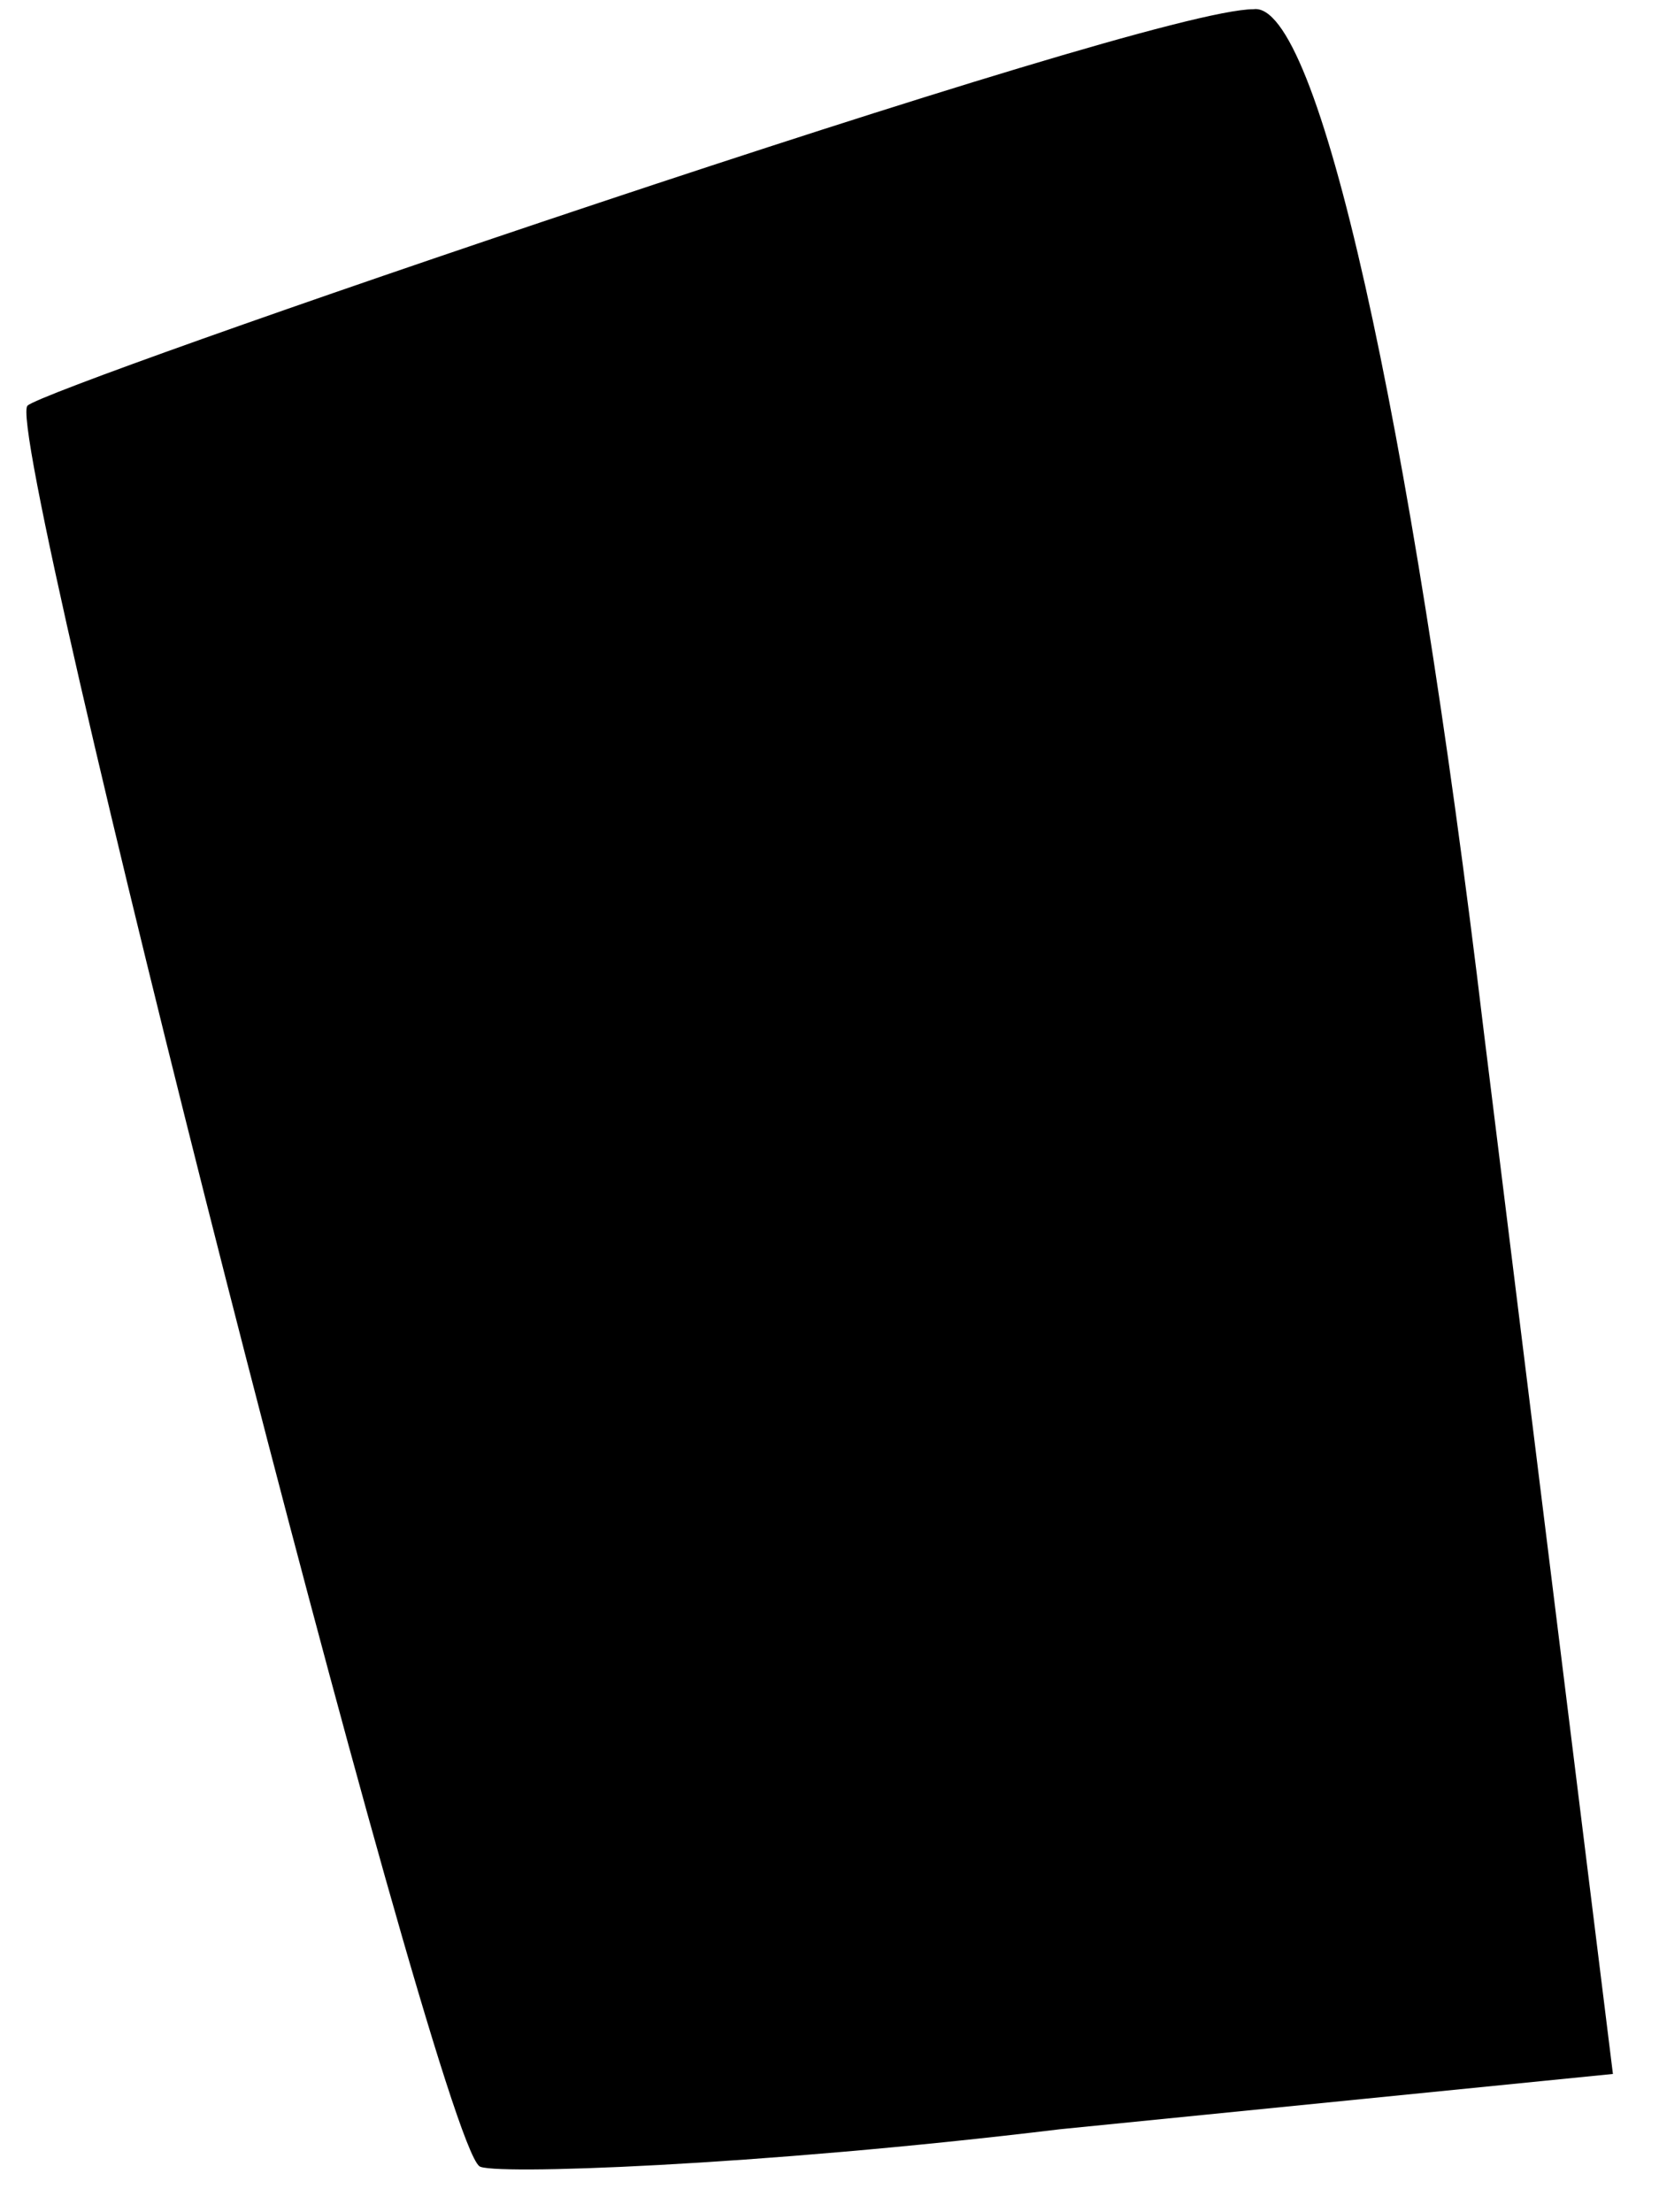 <?xml version="1.0" standalone="no"?>
<!DOCTYPE svg PUBLIC "-//W3C//DTD SVG 20010904//EN"
 "http://www.w3.org/TR/2001/REC-SVG-20010904/DTD/svg10.dtd">
<svg version="1.0" xmlns="http://www.w3.org/2000/svg"
 width="18pt" height="24pt" viewBox="0 0 18 24"
 preserveAspectRatio="xMidYMid meet">
<g transform="translate(0,24) scale(0.1,-0.1)"
fill="#000000" stroke="none">
<path fill="#000000" stroke="none" d="M65 218 c-33 -11 -61 -21 -62 -22 -3
-2 44 -187 49 -191 1 -1 30 0 63 4 l60 6 -14 113 c-8 67 -18 112 -25 111 -6 0
-38 -10 -71 -21z"/>
</g>
</svg>
